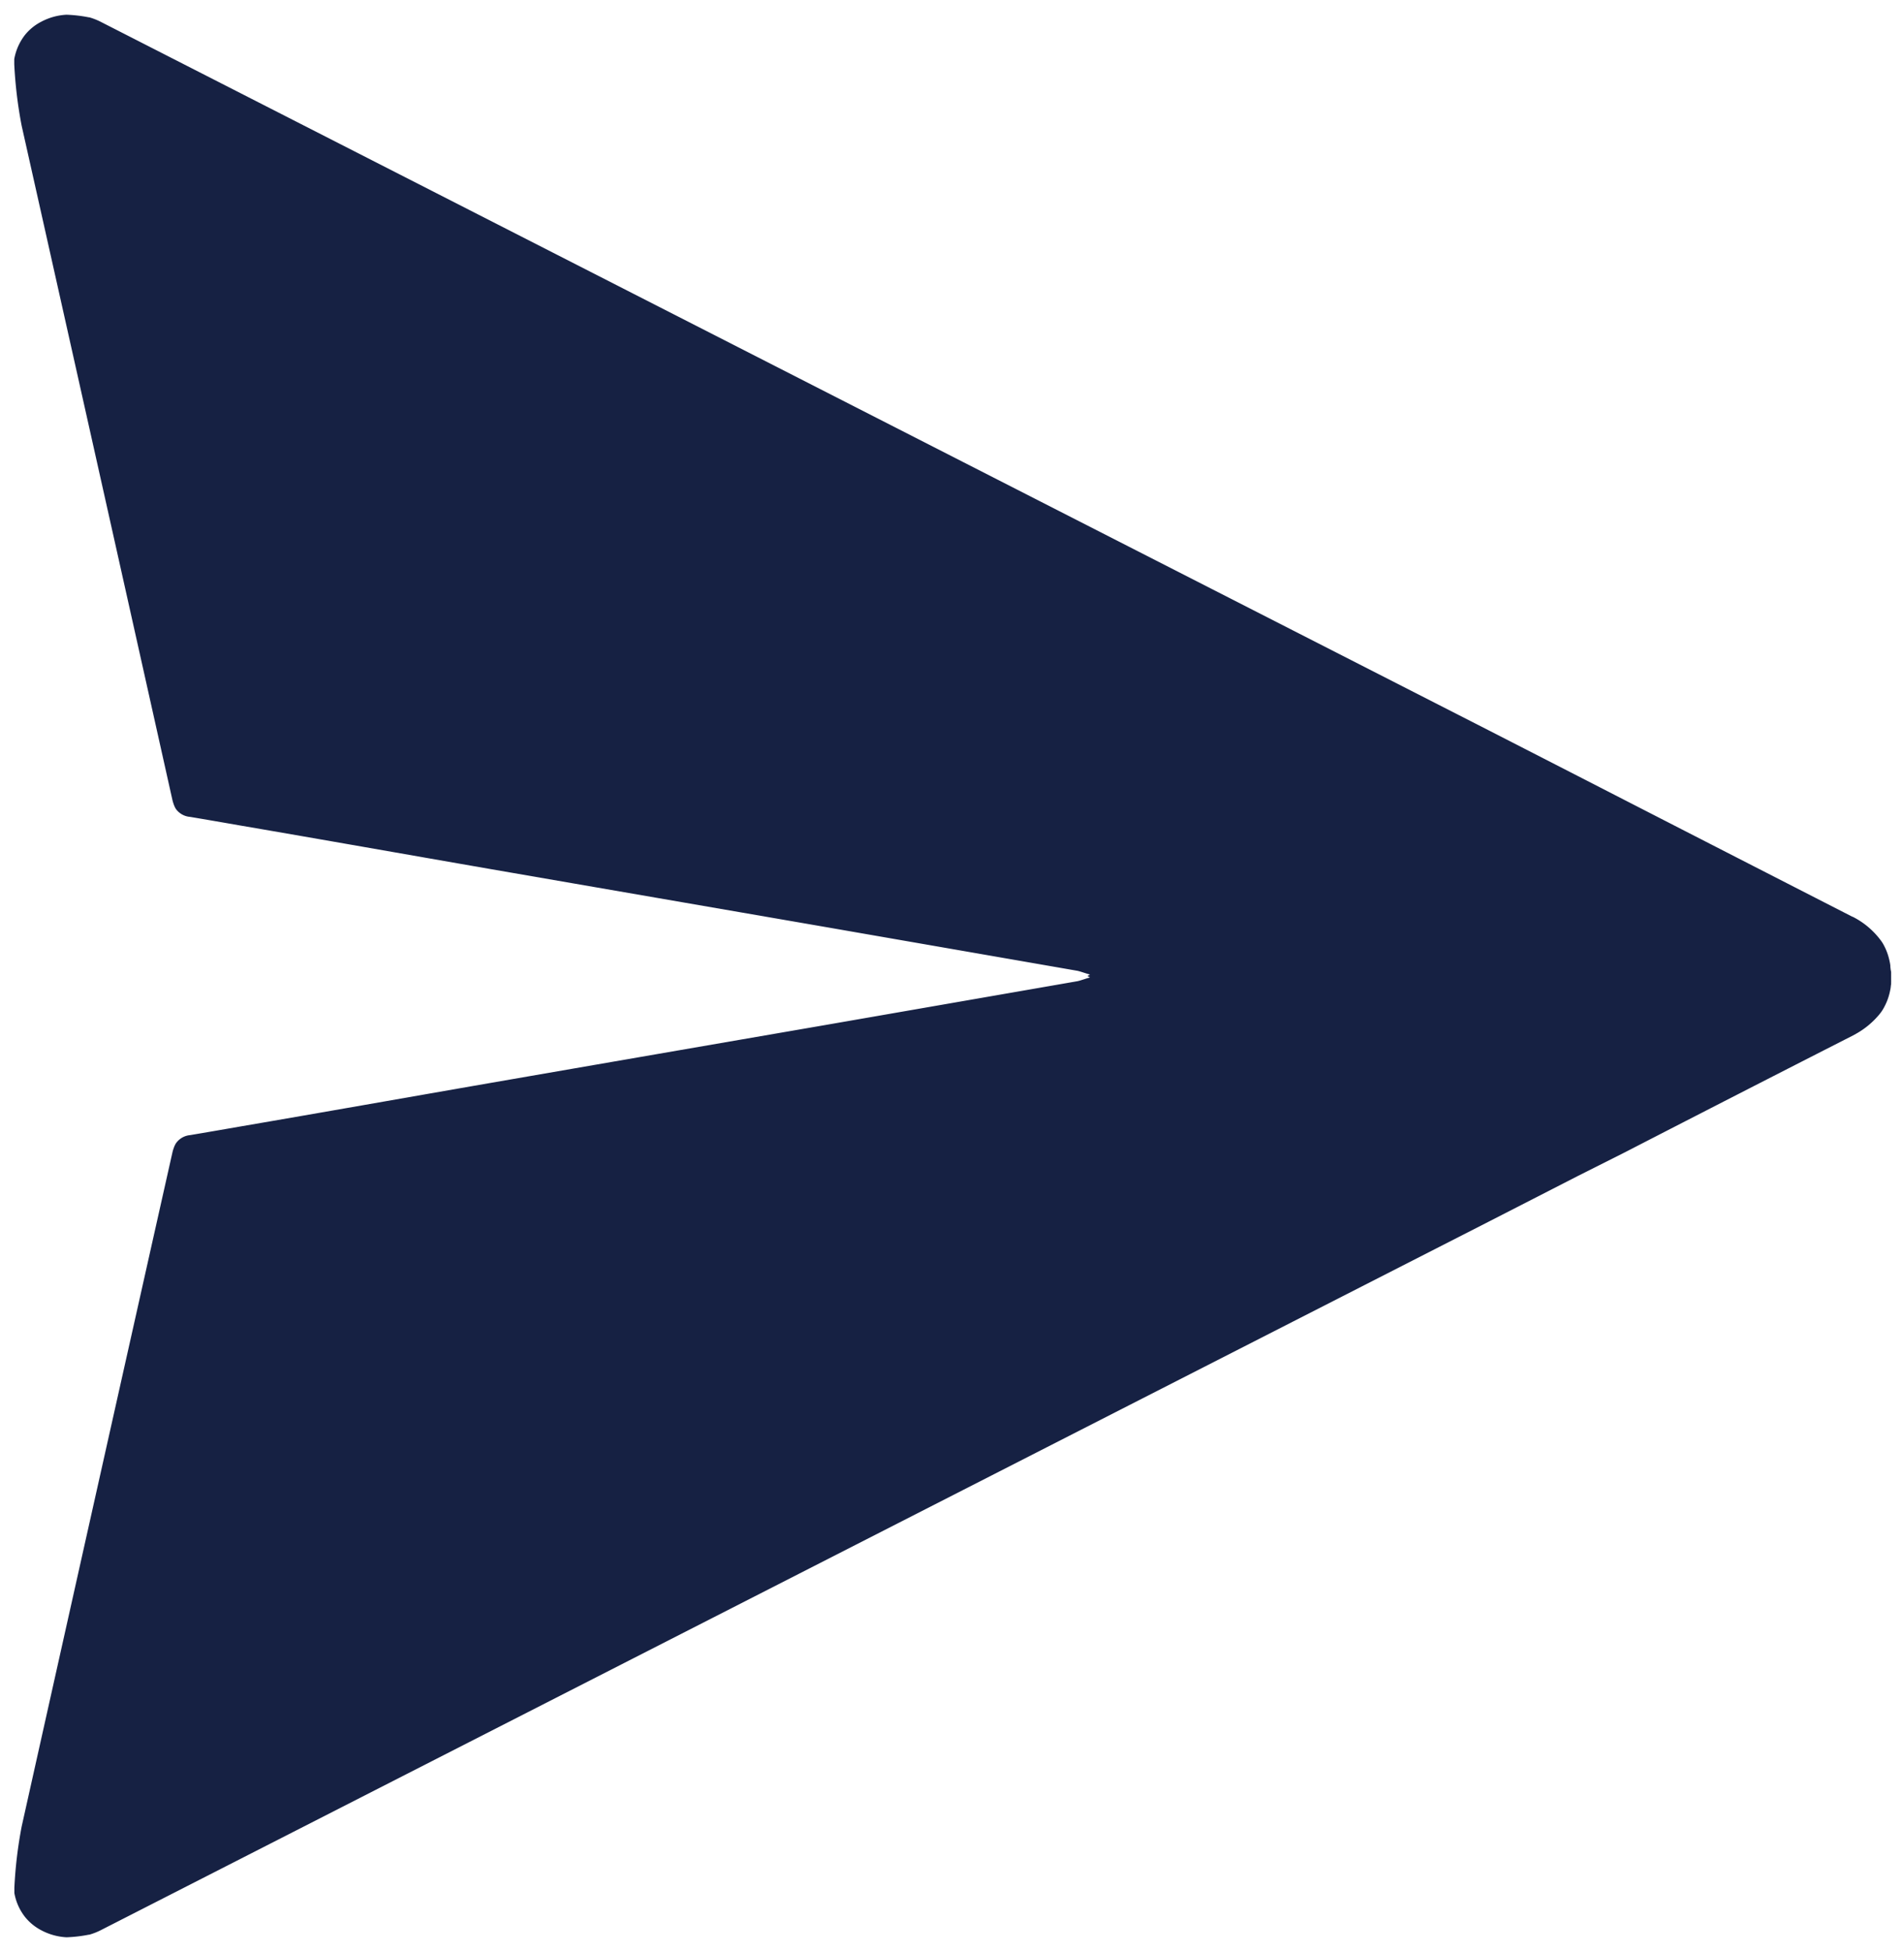 <svg id="Layer_1" data-name="Layer 1" xmlns="http://www.w3.org/2000/svg" viewBox="0 0 372.52 381.78"><path d="M370,190.13c0,.5,0,1,0,1.52a4.19,4.19,0,0,1,0,.5c0,.22,0,.43-.06.64a.13.13,0,0,1,0,.09,6.17,6.17,0,0,1-.14.86,11.38,11.38,0,0,1-1.18,3.27,8,8,0,0,1-.85,1.29,16.12,16.12,0,0,1-4.67,3.9l-.54.3q-22.35,11.38-44.64,22.86L308.69,230l-17.57,9L19.8,377.45a12.45,12.45,0,0,1-2.32.92.13.13,0,0,1-.1,0,27,27,0,0,1-4.37.51h0a11.83,11.83,0,0,1-4.95-1.38,10,10,0,0,1-3.16-2.59,10.5,10.5,0,0,1-2.09-4.7s0,0,0,0q0-.48,0-1a85.16,85.16,0,0,1,1.43-12v0q14.7-65.88,29.47-131.71a7.26,7.26,0,0,1,.29-1,4.46,4.46,0,0,1,.41-.88A3.79,3.79,0,0,1,37.19,222c3.28-.55,6.56-1.12,9.83-1.69,16.18-2.77,32.33-5.63,48.5-8.44q33-5.72,65.94-11.4l49.26-8.56c.57-.1,1.12-.33,2.55-.76l-.53-.27.53-.27c-1.43-.43-2-.66-2.55-.76l-49.26-8.56q-33-5.7-65.94-11.4c-16.17-2.81-32.32-5.67-48.5-8.44-3.27-.57-6.55-1.14-9.83-1.69a3.79,3.79,0,0,1-2.79-1.57,4.74,4.74,0,0,1-.41-.88,8.63,8.63,0,0,1-.29-1v0Q19,90.42,4.23,24.56a85.56,85.56,0,0,1-1.44-12c0-.32,0-.64,0-1v0a10.73,10.73,0,0,1,2.1-4.73A9.88,9.88,0,0,1,8.05,4.26,11.83,11.83,0,0,1,13,2.88h0a27,27,0,0,1,4.37.51l.1,0a12.45,12.45,0,0,1,2.32.92L291.12,142.76l17.57,9,9.14,4.69q22.28,11.43,44.59,22.84l.05,0a15.58,15.58,0,0,1,5.67,4.85,6.08,6.08,0,0,1,.39.64,11.38,11.38,0,0,1,1.18,3.27,6.17,6.17,0,0,1,.14.86.31.31,0,0,1,0,.08c0,.22.05.43.06.65A4.19,4.19,0,0,1,370,190.13Z" fill="#162143"/></svg>